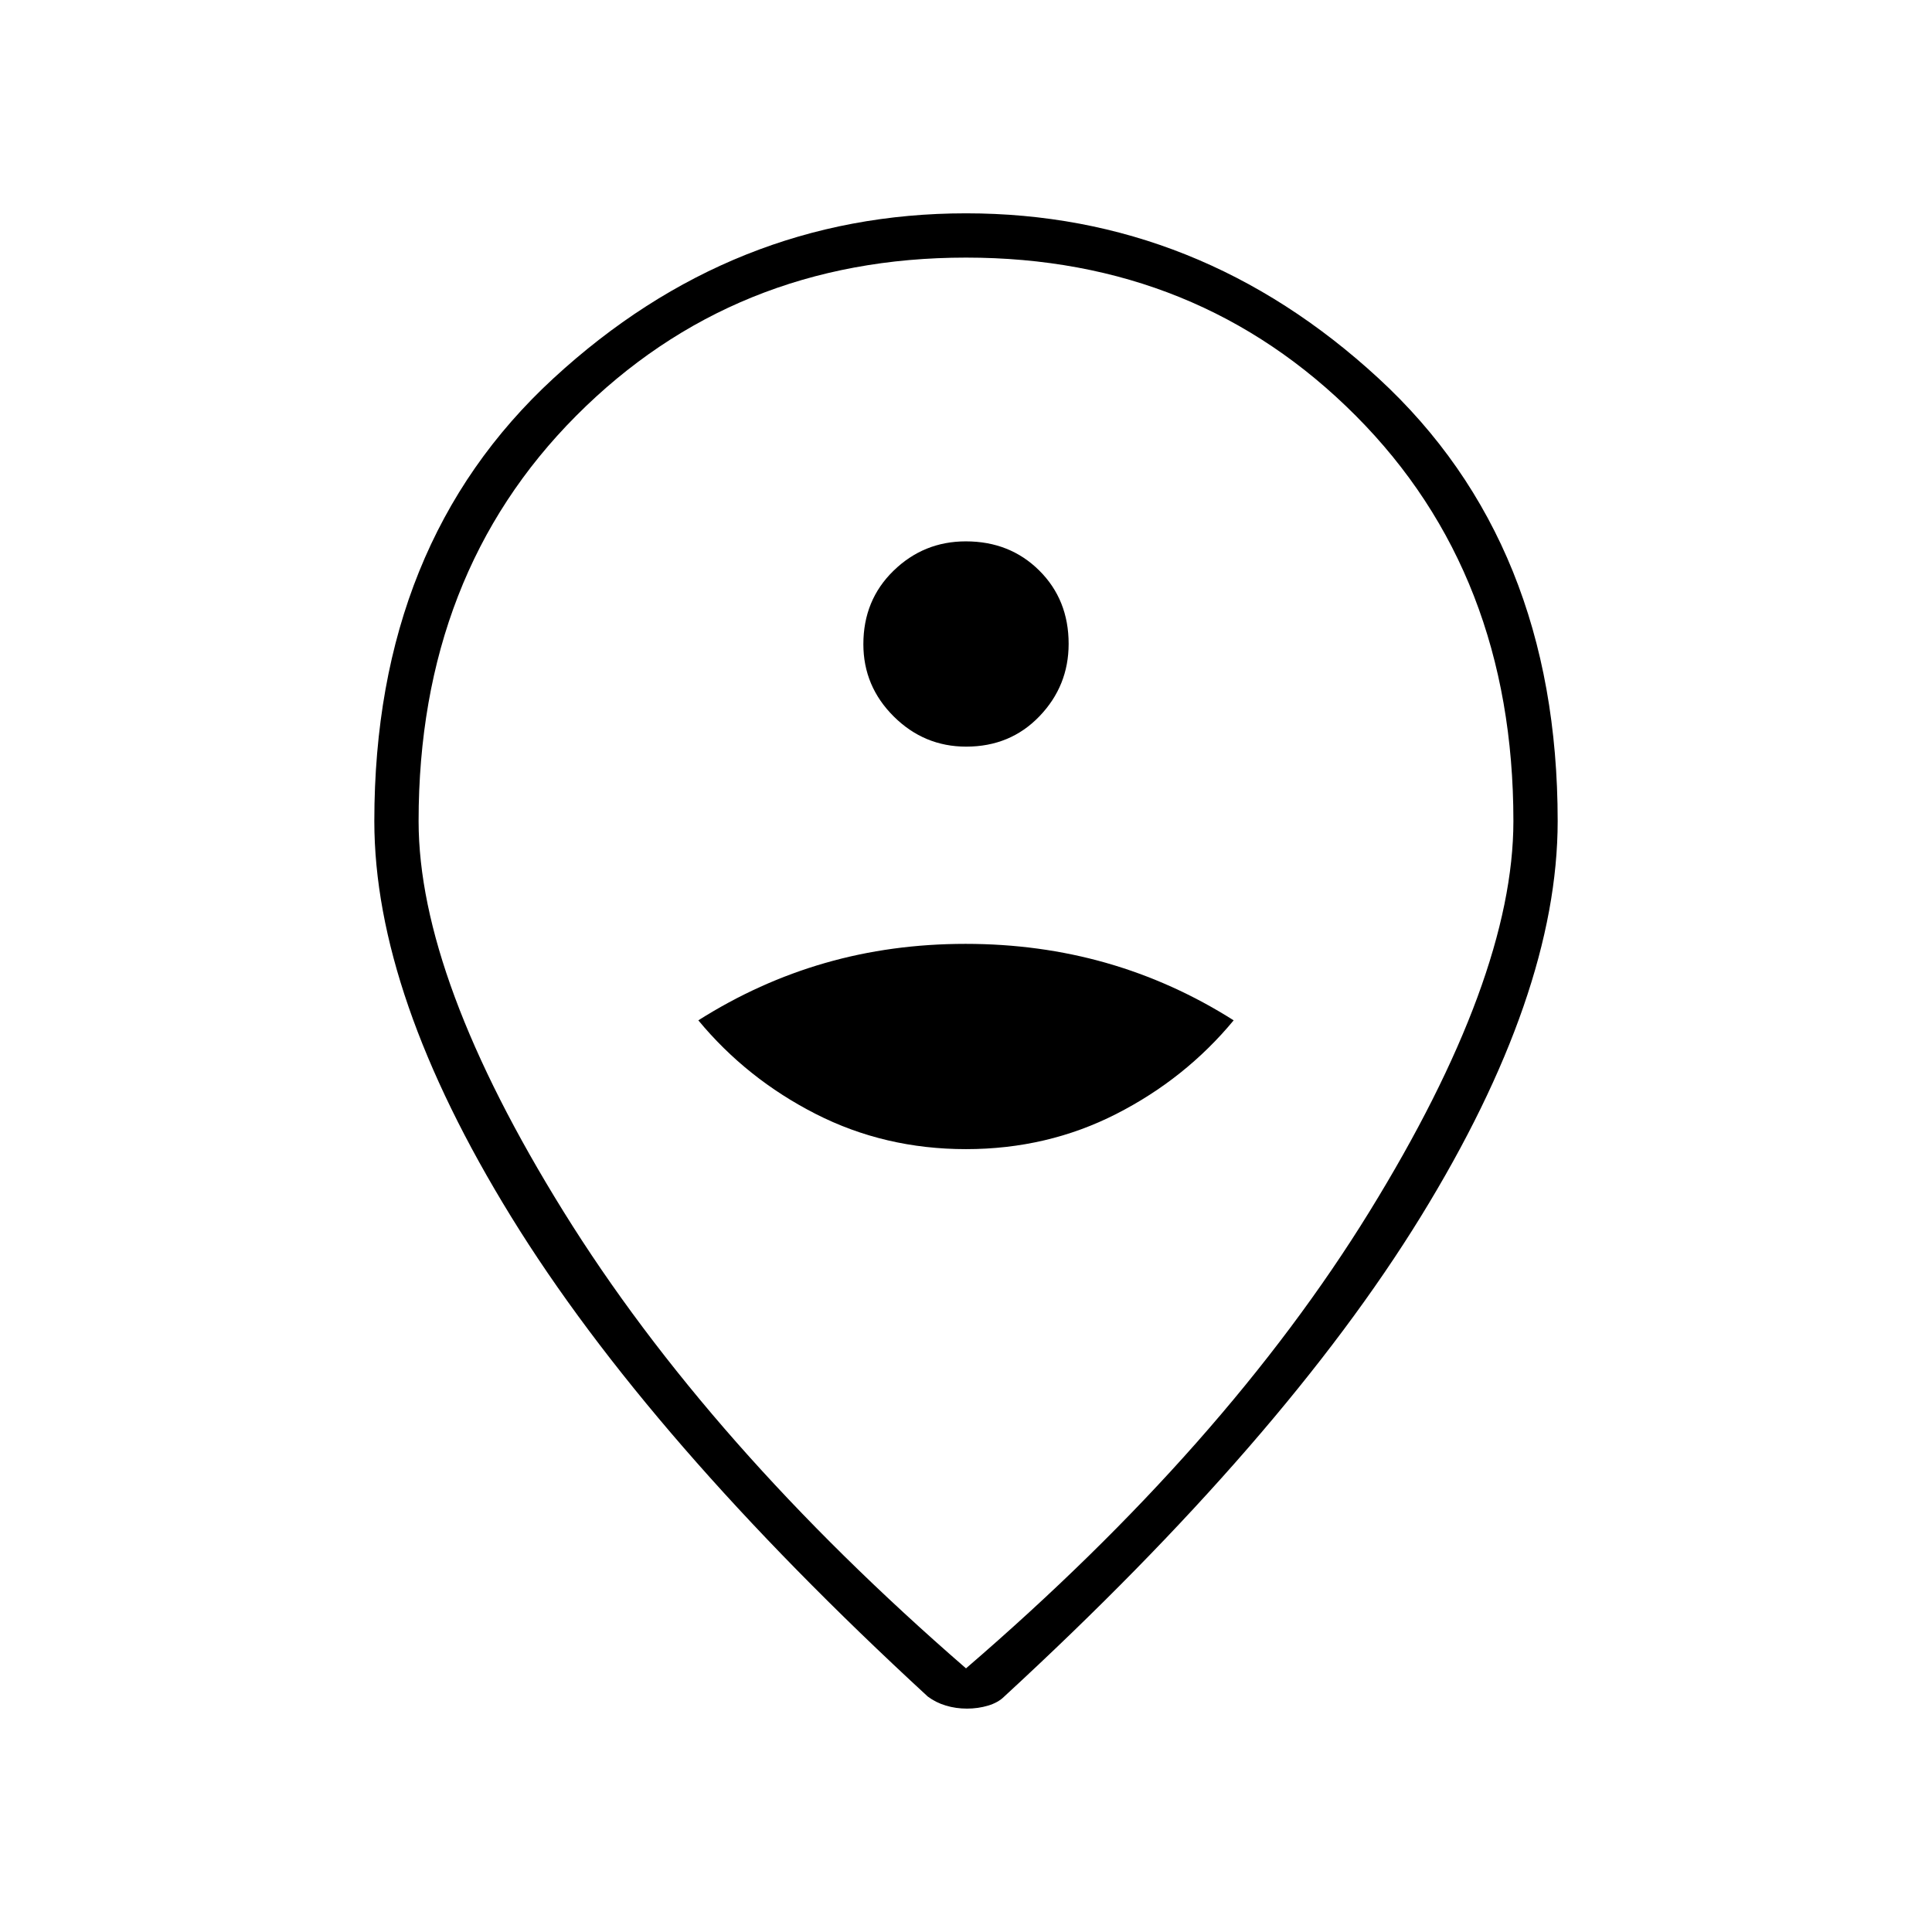 <svg xmlns="http://www.w3.org/2000/svg" width="48" height="48" viewBox="0 -960 960 960"><path d="M480-389q40.397 0 74.699-17.5Q589-424 613-453q-30-19-63.215-28.5t-70-9.5Q443-491 410-481.5T347-453q24 29 58.301 46.5Q439.603-389 480-389Zm.089-200Q502-589 516.5-604.089q14.5-15.088 14.5-36Q531-662 516.411-676.5q-14.588-14.5-36.5-14.5Q459-691 444-676.411q-15 14.588-15 36.5Q429-619 444.089-604q15.088 15 36 15ZM480-131q129-111 200.5-227T752-552q0-122.79-78.292-201.395Q595.417-832 480-832t-193.708 78.605Q208-674.79 208-552q0 78 72 194t200 227Zm.5 20q-5.5 0-10.5-1.5t-9-4.5Q322-245 254-355.394 186-465.789 186-552q0-138 89-220t205-82q116 0 205 82t89 220q0 86-68 196.5T499-117q-3 3-8 4.5t-10.5 1.5Zm-.5-441Z"/></svg>